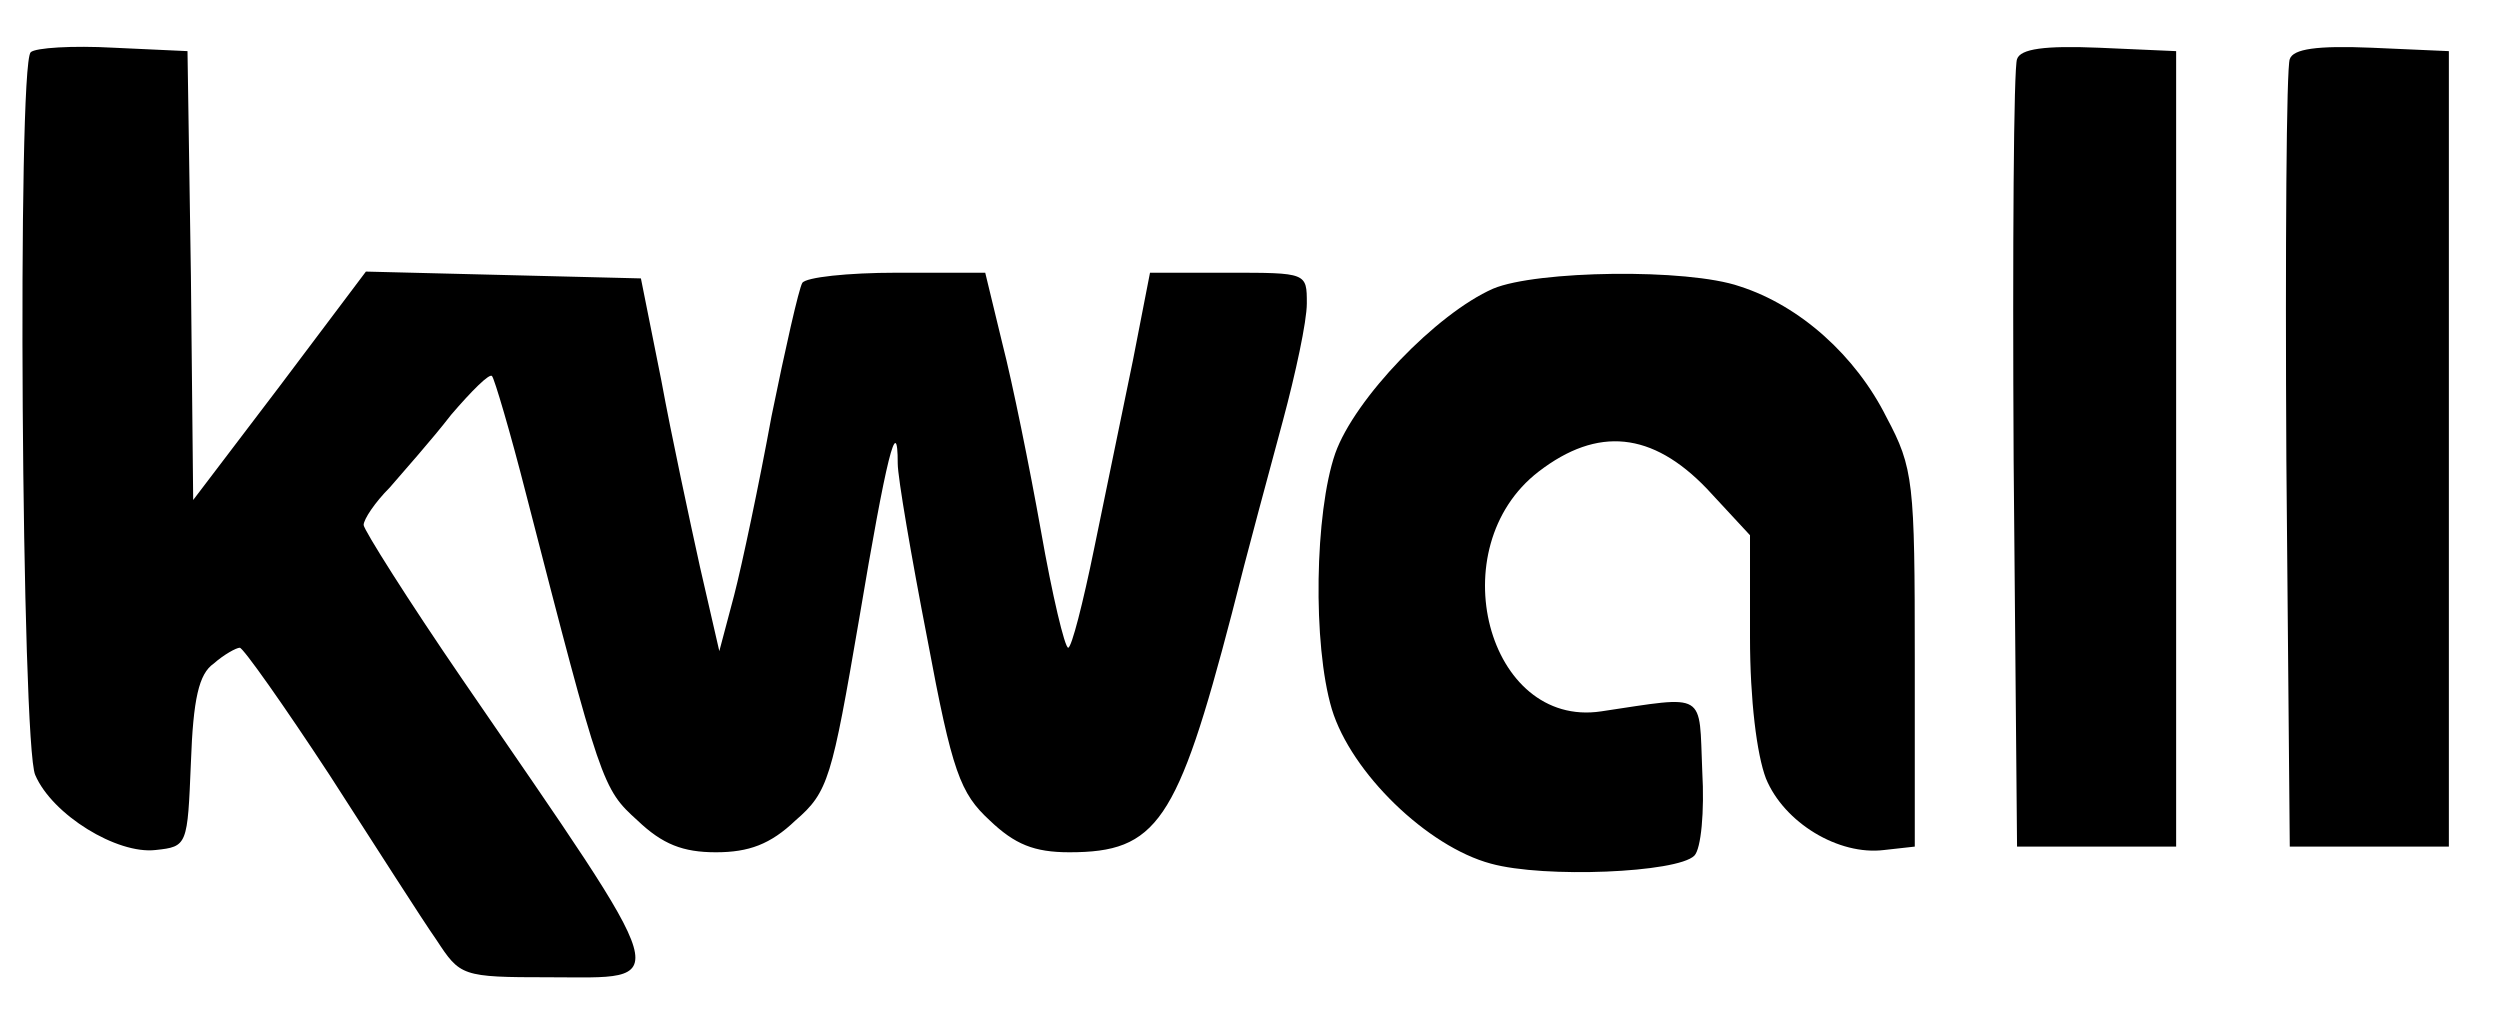 <?xml version="1.0" standalone="no"?>
<!DOCTYPE svg PUBLIC "-//W3C//DTD SVG 20010904//EN"
 "http://www.w3.org/TR/2001/REC-SVG-20010904/DTD/svg10.dtd">
<svg version="1.0" xmlns="http://www.w3.org/2000/svg"
 width="220pt" height="90pt" viewBox="0 0 220 90"
 preserveAspectRatio="xMidYMid meet">
<g transform="translate(0,90) scale(0.1,-0.1)"
fill="#000000" stroke="none">
<path d="M27 854 c-12 -12 -8 -610 4 -636 15 -35 72 -70 106 -66 28 3 28 4 31
77 2 56 7 78 20 87 9 8 20 14 23 14 3 0 39 -51 79 -112 40 -62 82 -128 94
-145 21 -32 22 -33 99 -33 110 0 114 -15 -76 262 -48 70 -87 132 -87 136 0 5
10 20 23 33 12 14 37 42 54 64 18 21 34 37 36 34 2 -2 16 -49 30 -104 66 -256
67 -259 98 -287 22 -21 40 -28 69 -28 29 0 48 7 70 28 29 25 32 37 56 177 24
143 34 183 34 137 0 -12 12 -82 26 -154 22 -118 29 -136 55 -160 22 -21 39
-28 70 -28 77 0 95 26 143 210 13 52 34 129 45 170 11 41 21 87 21 103 0 27 0
27 -69 27 l-69 0 -15 -77 c-9 -43 -24 -117 -34 -165 -10 -49 -20 -88 -23 -88
-3 0 -14 46 -24 103 -10 56 -25 130 -34 165 l-15 62 -78 0 c-43 0 -80 -4 -83
-9 -3 -5 -15 -58 -27 -117 -11 -60 -26 -131 -33 -158 l-13 -49 -17 74 c-9 41
-25 115 -34 164 l-18 90 -121 3 -121 3 -76 -101 -76 -100 -2 197 -3 198 -65 3
c-36 2 -69 0 -73 -4z"/>
<path d="M1775 848 c-3 -7 -4 -166 -3 -353 l3 -340 70 0 70 0 0 350 0 350 -68
3 c-48 2 -69 -1 -72 -10z"/>
<path d="M2015 848 c-3 -7 -4 -166 -3 -353 l3 -340 70 0 70 0 0 350 0 350 -68
3 c-48 2 -69 -1 -72 -10z"/>
<path d="M1314 646 c-50 -22 -122 -97 -139 -145 -18 -52 -20 -168 -3 -225 17
-56 84 -121 140 -136 47 -13 164 -8 179 7 6 6 9 39 7 74 -3 71 5 67 -89 53
-100 -15 -142 144 -55 211 52 40 100 35 148 -15 l38 -41 0 -90 c0 -55 6 -103
14 -124 16 -39 64 -68 104 -63 l27 3 0 165 c0 156 -1 168 -25 213 -27 54 -76
98 -129 115 -46 16 -179 14 -217 -2z"/>
</g>
</svg>
